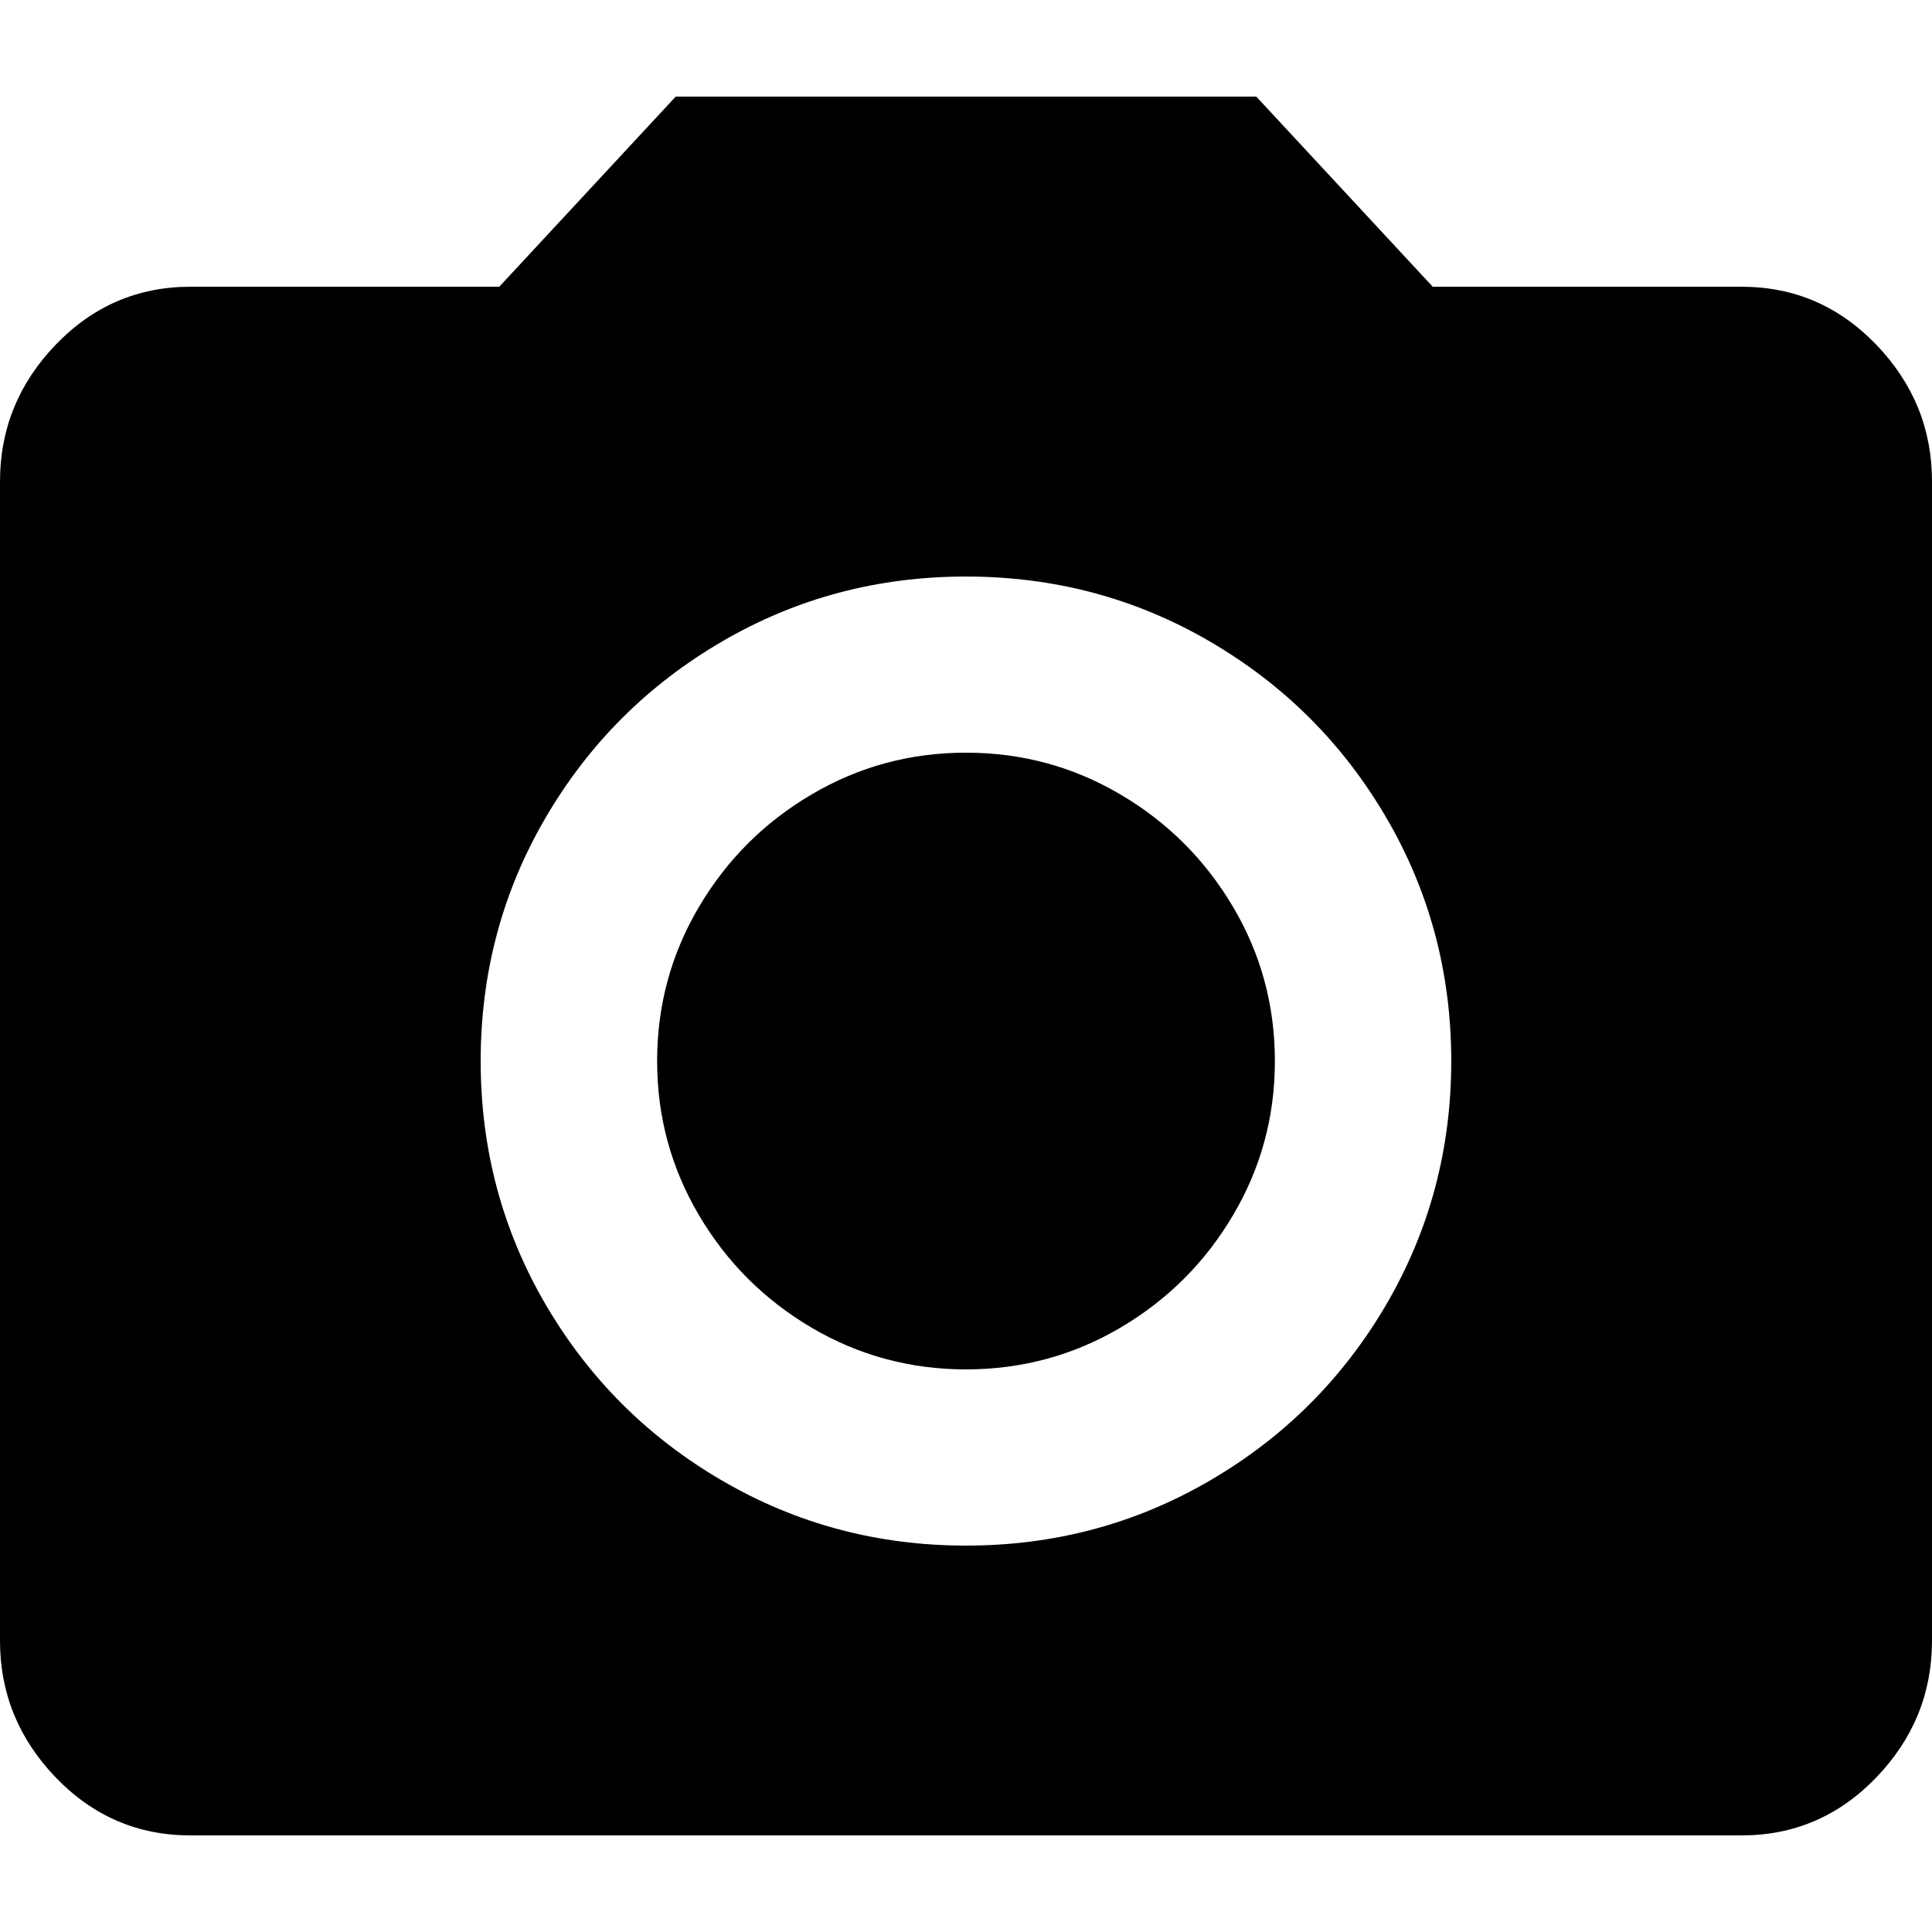 <svg width="24" height="24" viewBox="0 0 24 24" xmlns="http://www.w3.org/2000/svg">
<path fill-rule="evenodd" clip-rule="evenodd" d="M11.999 19.2C13.096 19.2 14.105 18.931 15.028 18.393C15.951 17.856 16.682 17.126 17.221 16.205C17.759 15.283 18.028 14.275 18.028 13.181C18.028 12.086 17.759 11.078 17.221 10.157C16.682 9.235 15.951 8.506 15.028 7.968C14.105 7.43 13.096 7.162 11.999 7.162C10.903 7.162 9.894 7.43 8.971 7.968C8.048 8.506 7.317 9.235 6.778 10.157C6.24 11.078 5.971 12.086 5.971 13.181C5.971 14.275 6.24 15.283 6.778 16.205C7.317 17.126 8.048 17.856 8.971 18.393C9.894 18.931 10.903 19.2 11.999 19.2ZM8.394 1.2H15.606L17.798 3.562H21.635C22.288 3.562 22.846 3.802 23.308 4.282C23.769 4.762 24 5.328 24 5.981V20.381C24 21.034 23.769 21.6 23.308 22.08C22.846 22.56 22.288 22.8 21.635 22.8H2.365C1.712 22.8 1.154 22.56 0.692 22.08C0.231 21.6 0 21.034 0 20.381V5.981C0 5.328 0.231 4.762 0.692 4.282C1.154 3.802 1.712 3.562 2.365 3.562H6.202L8.394 1.2ZM8.163 13.181C8.163 12.489 8.337 11.851 8.683 11.265C9.029 10.68 9.495 10.214 10.082 9.869C10.668 9.523 11.308 9.35 12 9.35C12.692 9.35 13.332 9.523 13.918 9.869C14.505 10.214 14.971 10.68 15.317 11.265C15.664 11.851 15.837 12.489 15.837 13.181C15.837 13.872 15.664 14.51 15.317 15.096C14.971 15.682 14.505 16.147 13.918 16.493C13.332 16.838 12.692 17.011 12 17.011C11.308 17.011 10.668 16.838 10.082 16.493C9.495 16.147 9.029 15.682 8.683 15.096C8.337 14.51 8.163 13.872 8.163 13.181Z" class="fill-1" fill="black"/>
</svg>
